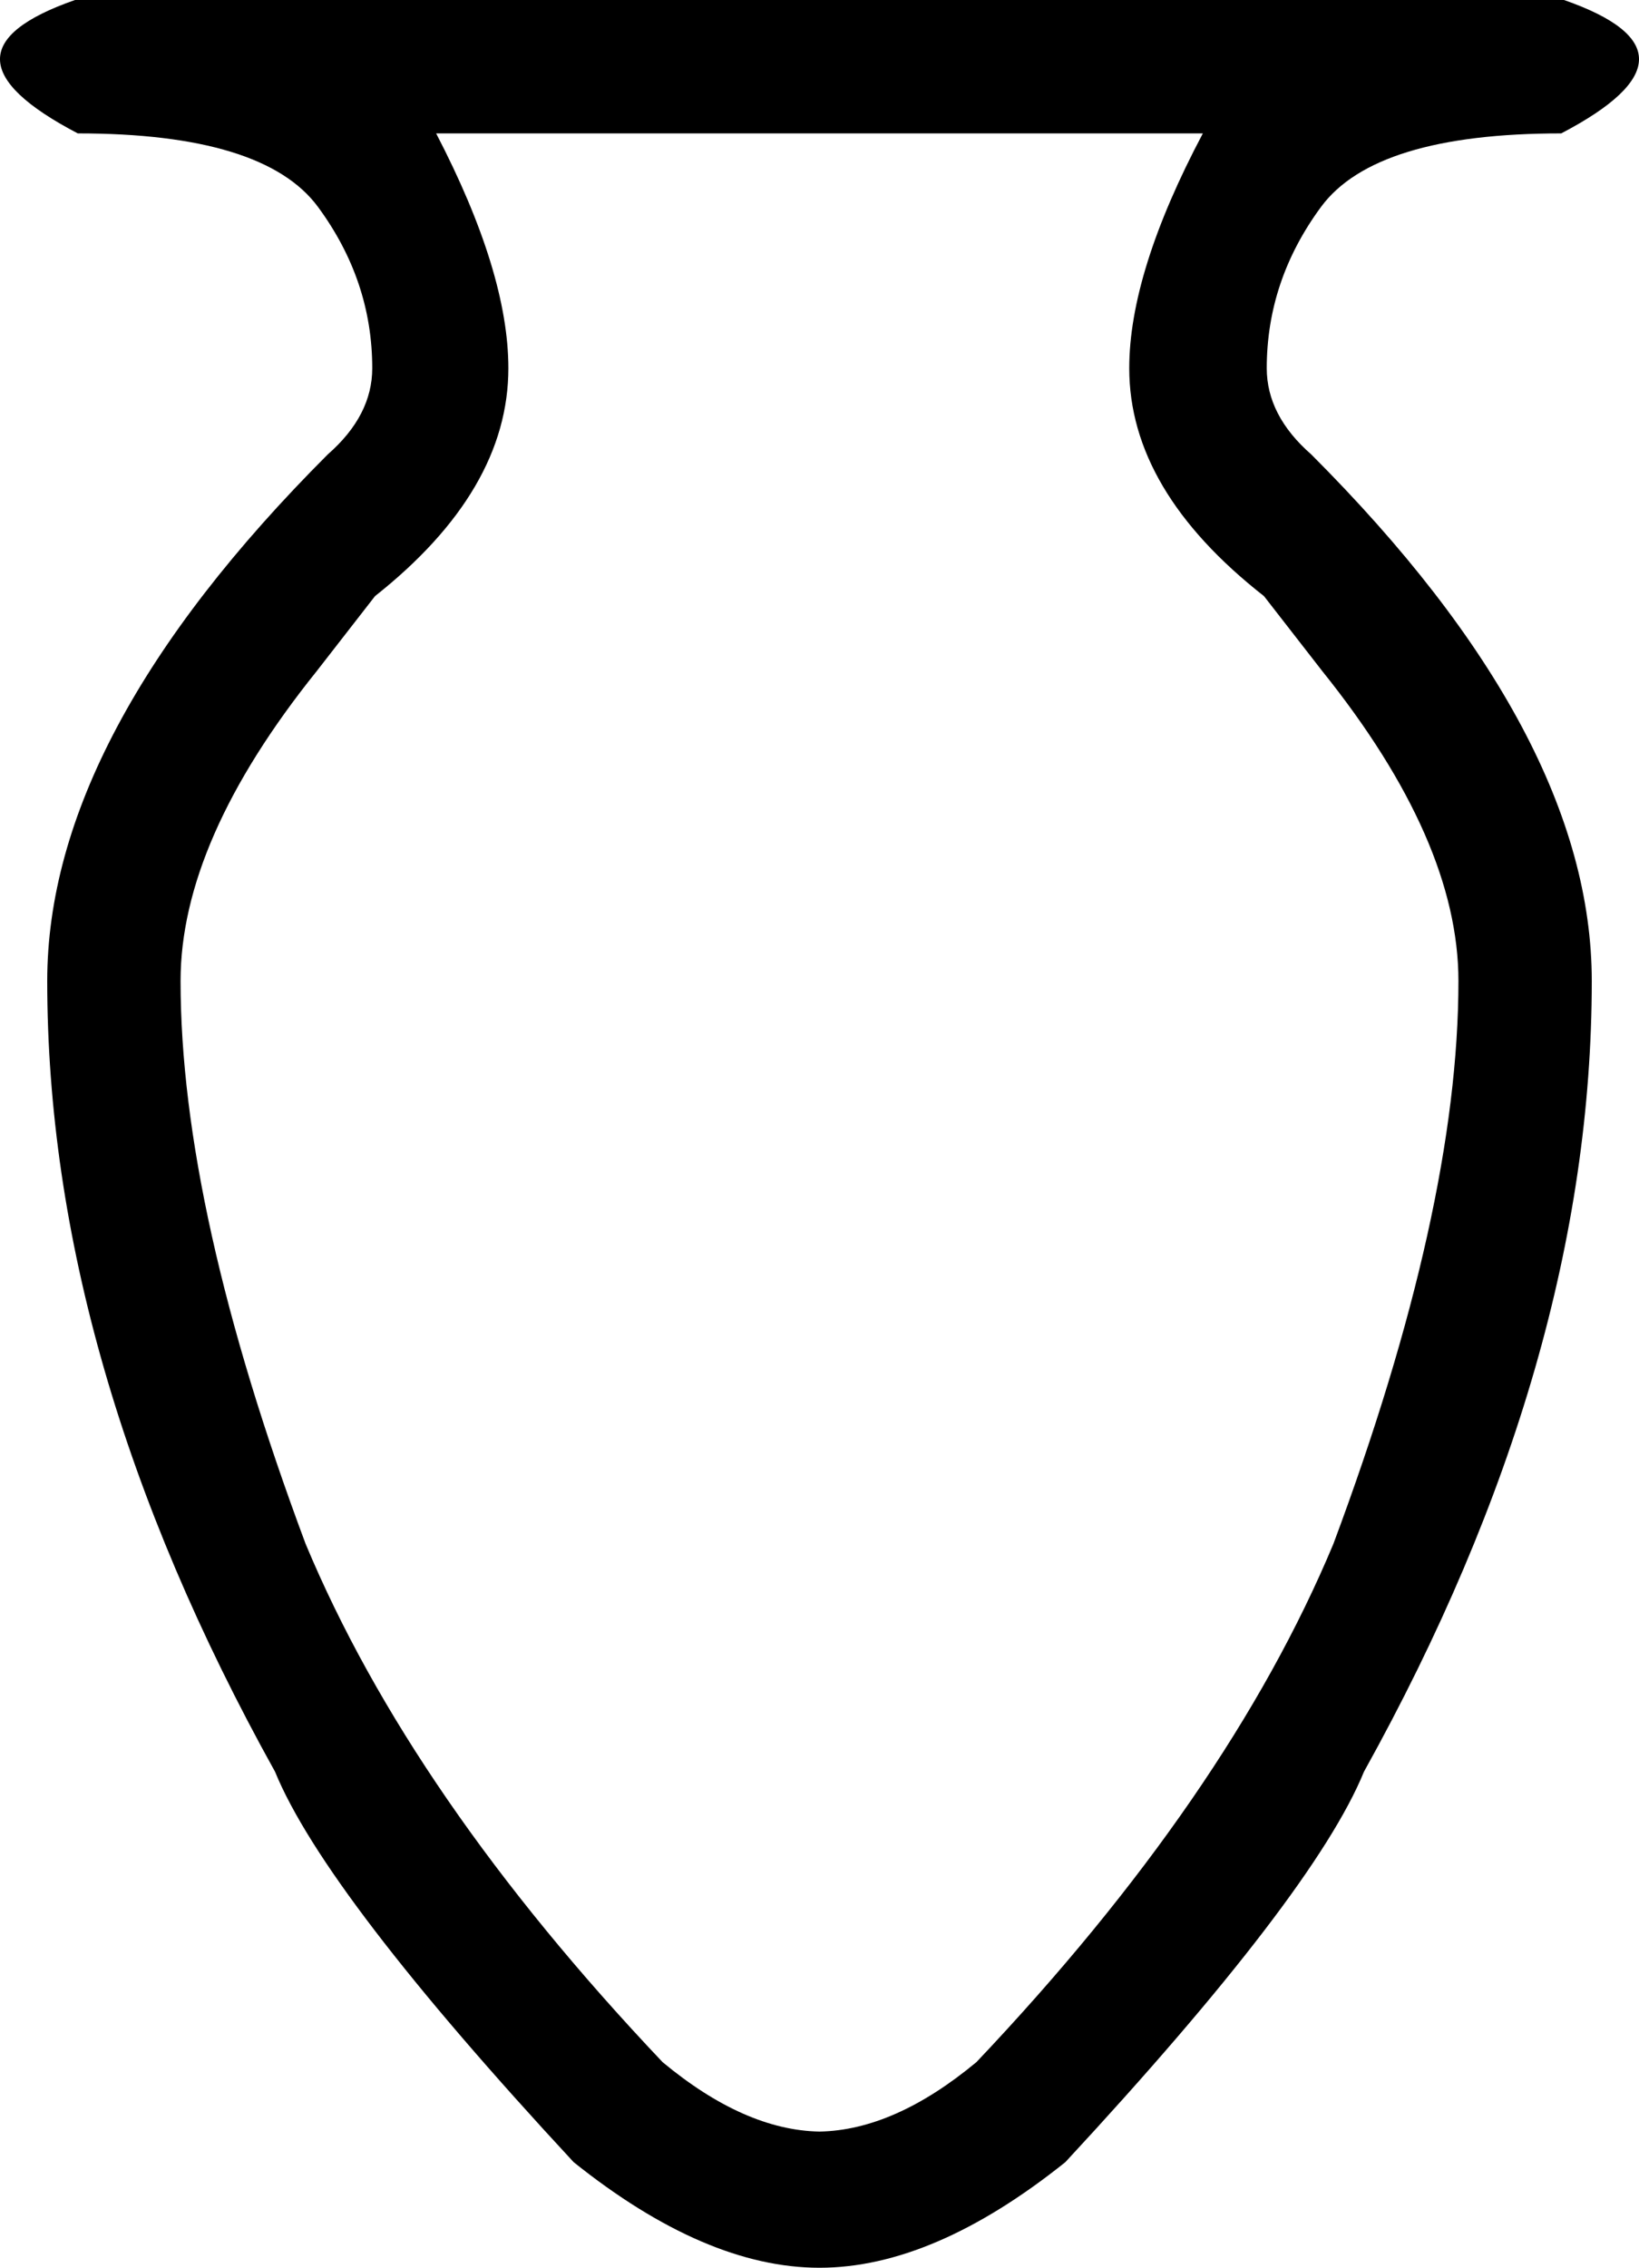 <?xml version='1.0' encoding ='UTF-8' standalone='yes'?>
<svg width='11.8' height='16.32' xmlns='http://www.w3.org/2000/svg' xmlns:xlink='http://www.w3.org/1999/xlink' >
<path style='fill:black; stroke:none' d=' M 8.66 0.96  Q 8.13 1.96 8.13 2.65  Q 8.13 3.53 9.1 4.29  L 9.52 4.83  Q 10.5 6.05 10.5 7.06  Q 10.5 8.7 9.6 11.11  Q 8.84 12.93 7.03 14.84  Q 6.44 15.33 5.9 15.34  L 5.9 15.34  Q 5.36 15.33 4.77 14.84  Q 2.96 12.93 2.2 11.11  Q 1.3 8.7 1.3 7.06  Q 1.3 6.05 2.28 4.83  L 2.7 4.29  Q 3.66 3.53 3.66 2.65  Q 3.66 1.96 3.14 0.96  Z  M 5.9 15.34  L 5.9 15.34  Q 5.9 15.34 5.9 15.34  L 5.9 15.34  Q 5.9 15.34 5.9 15.34  Z  M 0.54 0  Q -0.55 0.38 0.56 0.96  Q 1.9 0.96 2.29 1.49  Q 2.68 2.02 2.68 2.65  Q 2.68 2.99 2.36 3.27  Q 0.34 5.29 0.34 7.06  Q 0.34 9.8 1.98 12.75  Q 2.34 13.63 4.13 15.56  Q 5.08 16.32 5.9 16.32  L 5.9 16.32  Q 6.72 16.32 7.67 15.56  Q 9.46 13.63 9.82 12.75  Q 11.46 9.8 11.46 7.06  Q 11.46 5.29 9.44 3.27  Q 9.12 2.99 9.12 2.65  Q 9.12 2.02 9.51 1.49  Q 9.9 0.96 11.24 0.96  Q 12.35 0.38 11.26 0  Z  M 5.9 16.32  L 5.9 16.32  Q 5.9 16.32 5.9 16.32  Q 5.89 16.32 5.89 16.32  L 5.91 16.32  Q 5.9 16.32 5.9 16.32  Q 5.9 16.32 5.9 16.32  Z '/></svg>
